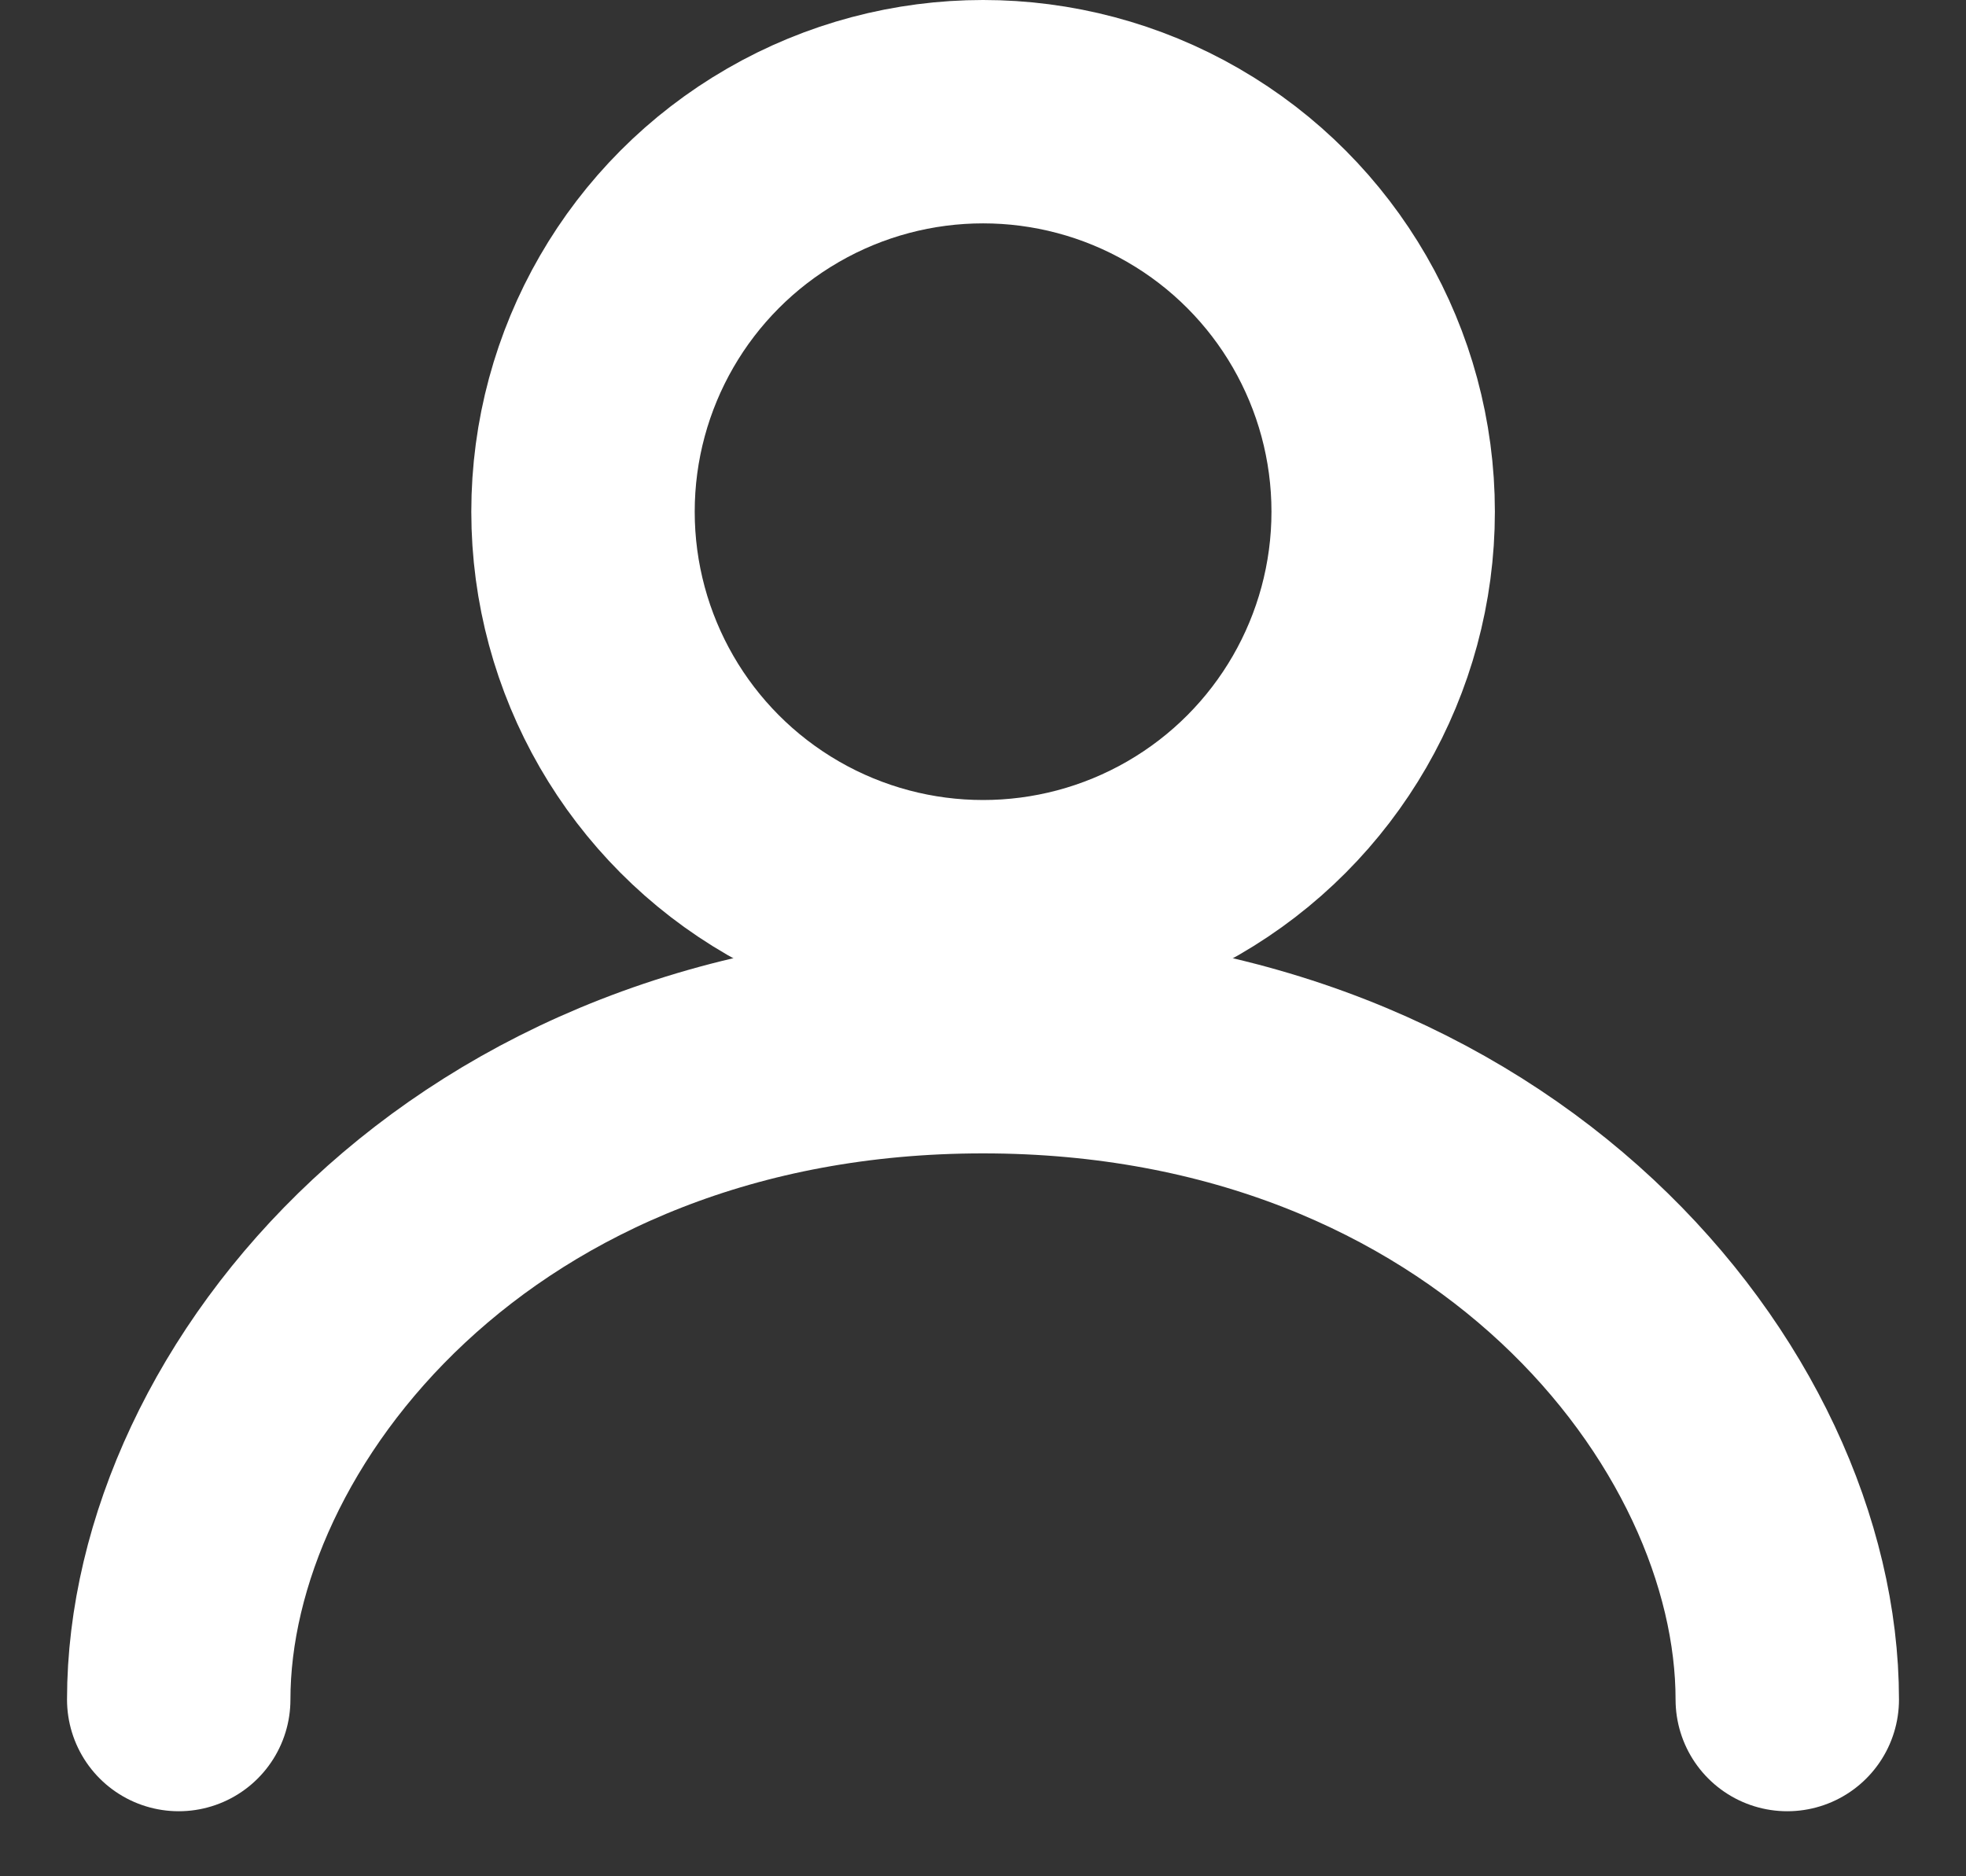 <svg width="22" height="21" viewBox="0 0 22 21" fill="none" xmlns="http://www.w3.org/2000/svg">
<rect x="0" y="0" width="22" height="21" fill="#333333" stroke="none"/>
<circle cx="11.001" cy="5.727" r="4.477" stroke="white" stroke-width="2.5"/>
<path d="M2 19.022C2 15.75 5.273 11.659 11 11.659C16.727 11.659 20 15.75 20 19.022" stroke="white" stroke-width="2.5" stroke-linecap="round"/>
</svg>
